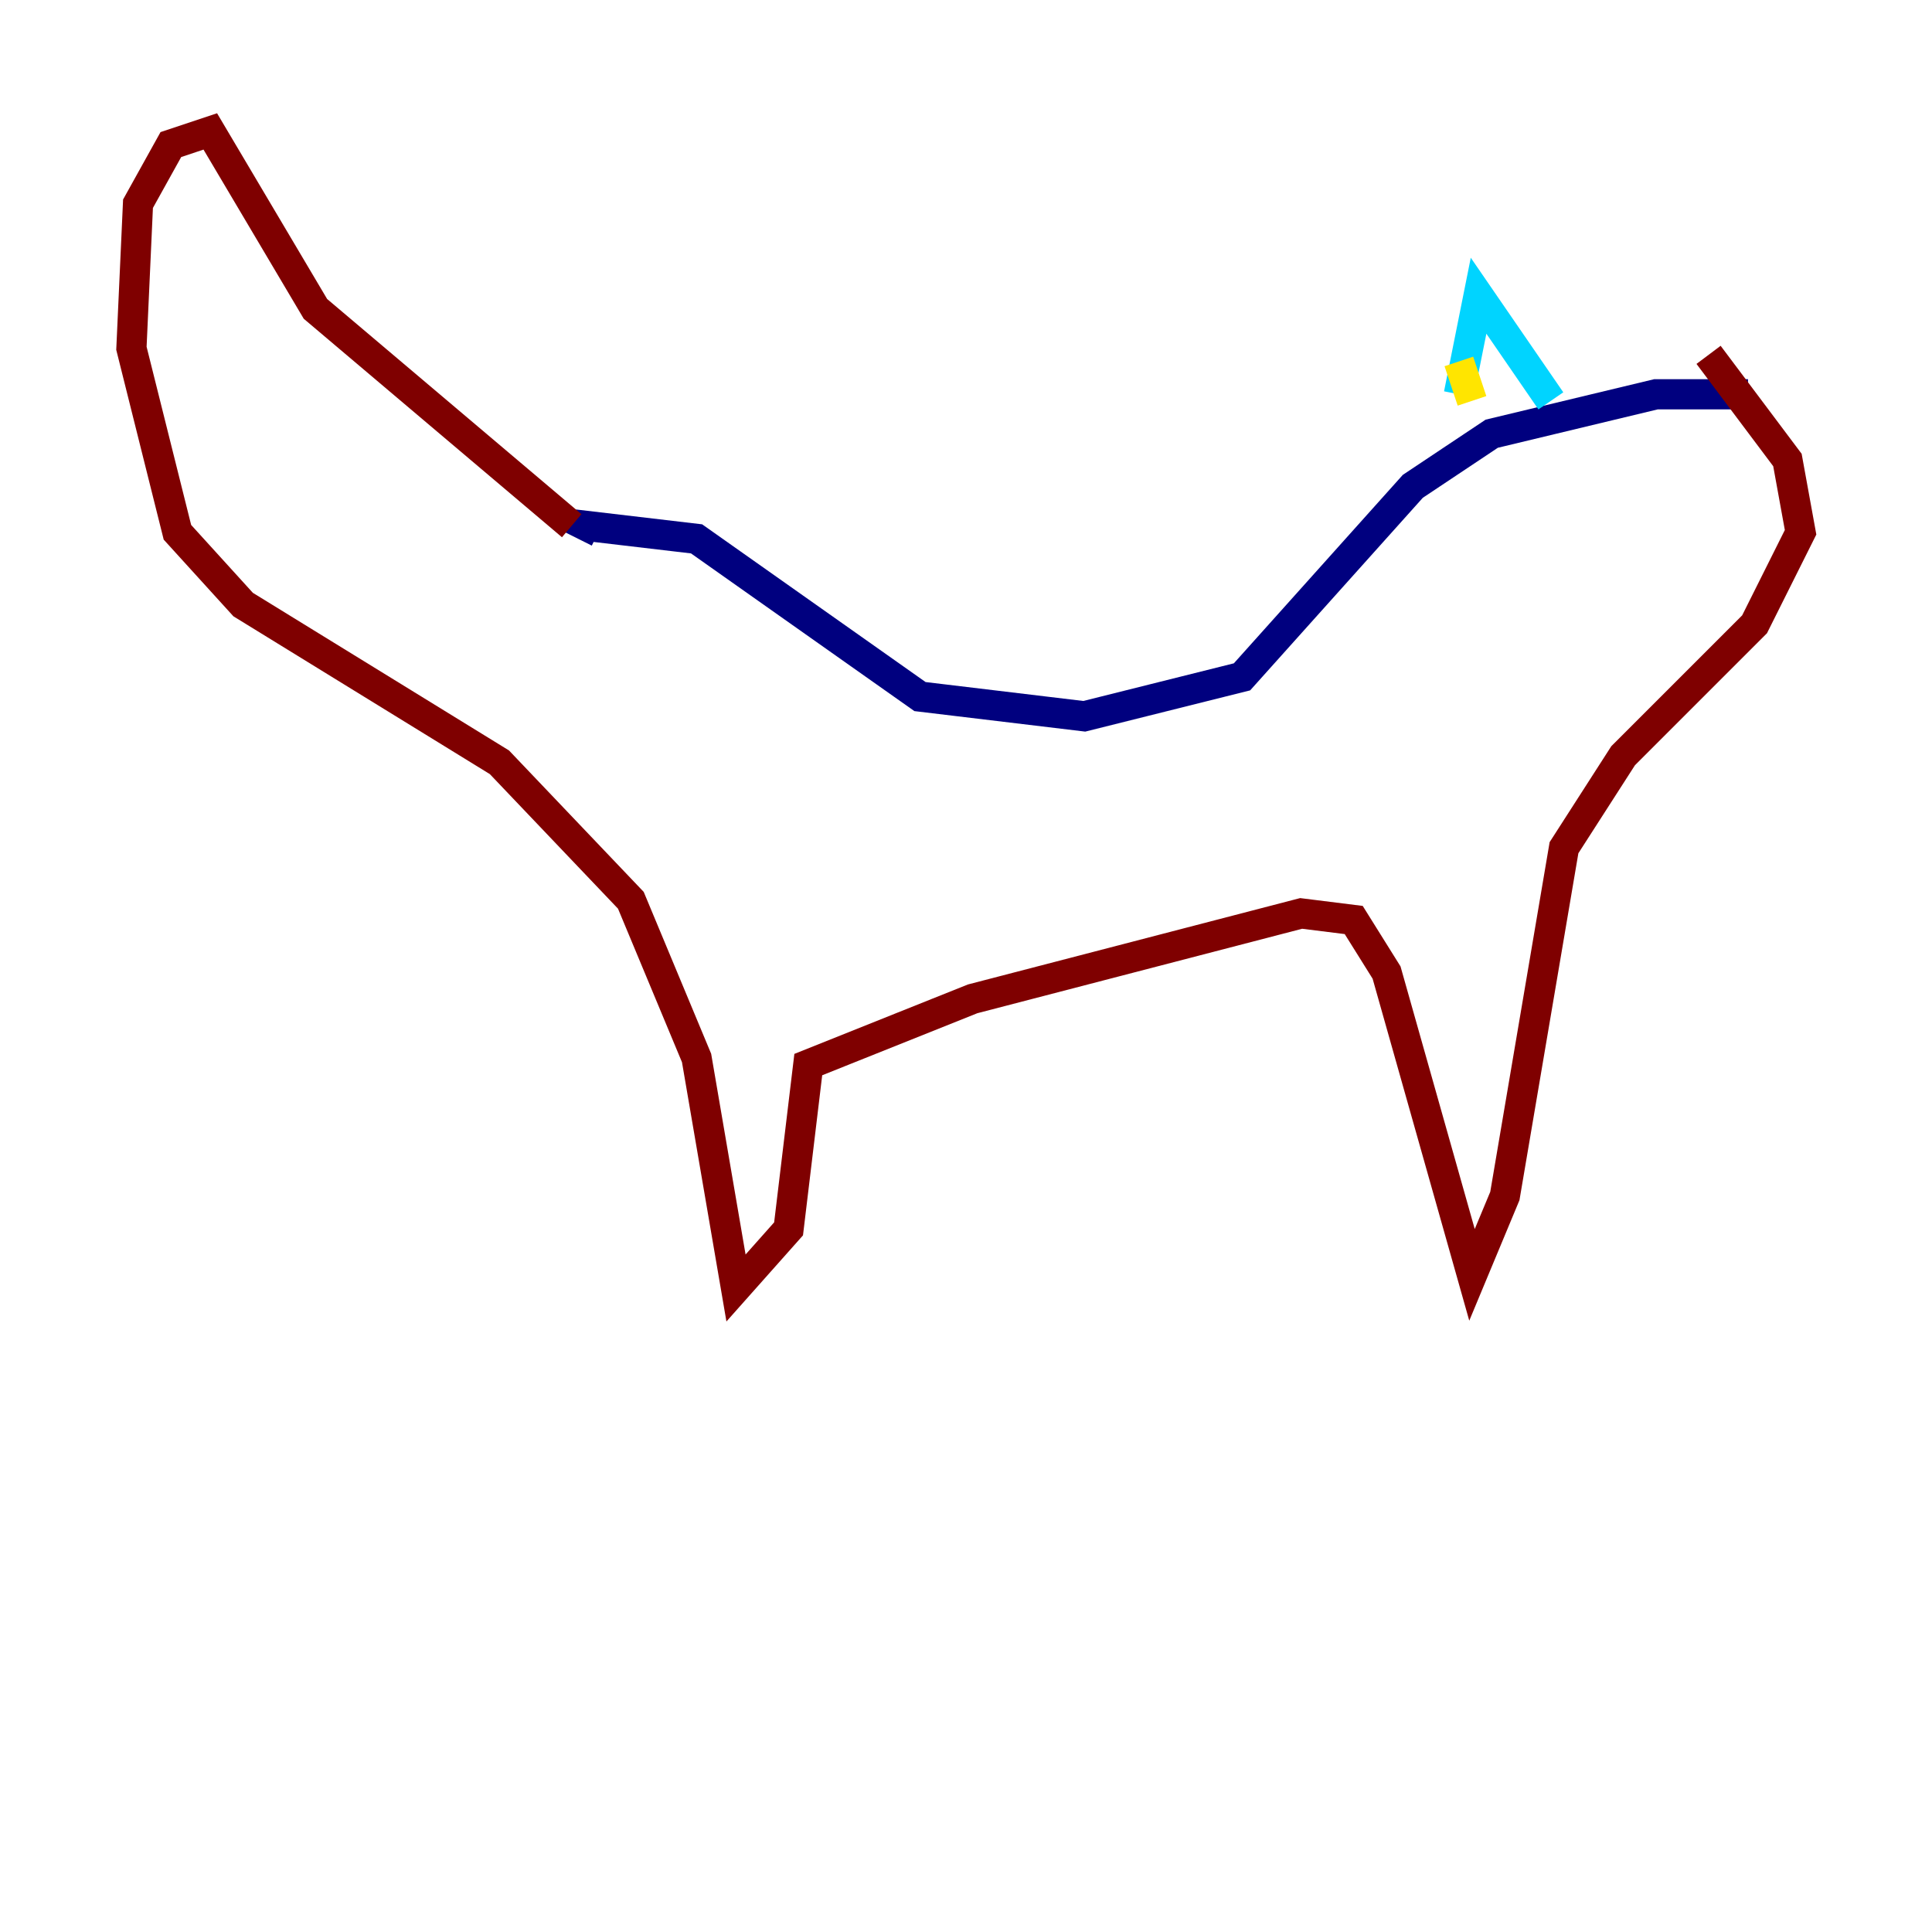 <?xml version="1.0" encoding="utf-8" ?>
<svg baseProfile="tiny" height="128" version="1.2" viewBox="0,0,128,128" width="128" xmlns="http://www.w3.org/2000/svg" xmlns:ev="http://www.w3.org/2001/xml-events" xmlns:xlink="http://www.w3.org/1999/xlink"><defs /><polyline fill="none" points="38.313,35.701 38.748,34.83 46.15,35.701 60.952,46.15 71.837,47.456 82.286,44.843 93.605,32.218 98.83,28.735 109.714,26.122 115.809,26.122" stroke="#00007f" stroke-width="2" /><polyline fill="none" points="96.653,26.122 97.959,19.592 102.748,26.558" stroke="#00d4ff" stroke-width="2" /><polyline fill="none" points="96.653,23.946 97.524,26.558" stroke="#ffe500" stroke-width="2" /><polyline fill="none" points="113.197,23.51 118.422,30.476 119.293,35.265 116.245,41.361 107.537,50.068 103.619,56.163 99.701,79.238 97.524,84.463 91.864,64.435 89.687,60.952 86.204,60.517 64.435,66.177 53.551,70.531 52.245,81.415 48.762,85.333 46.15,70.095 41.796,59.646 33.088,50.503 16.109,40.054 11.755,35.265 8.707,23.075 9.143,13.497 11.32,9.578 13.932,8.707 20.898,20.463 37.878,34.83" stroke="#7f0000" stroke-width="2" /></svg>